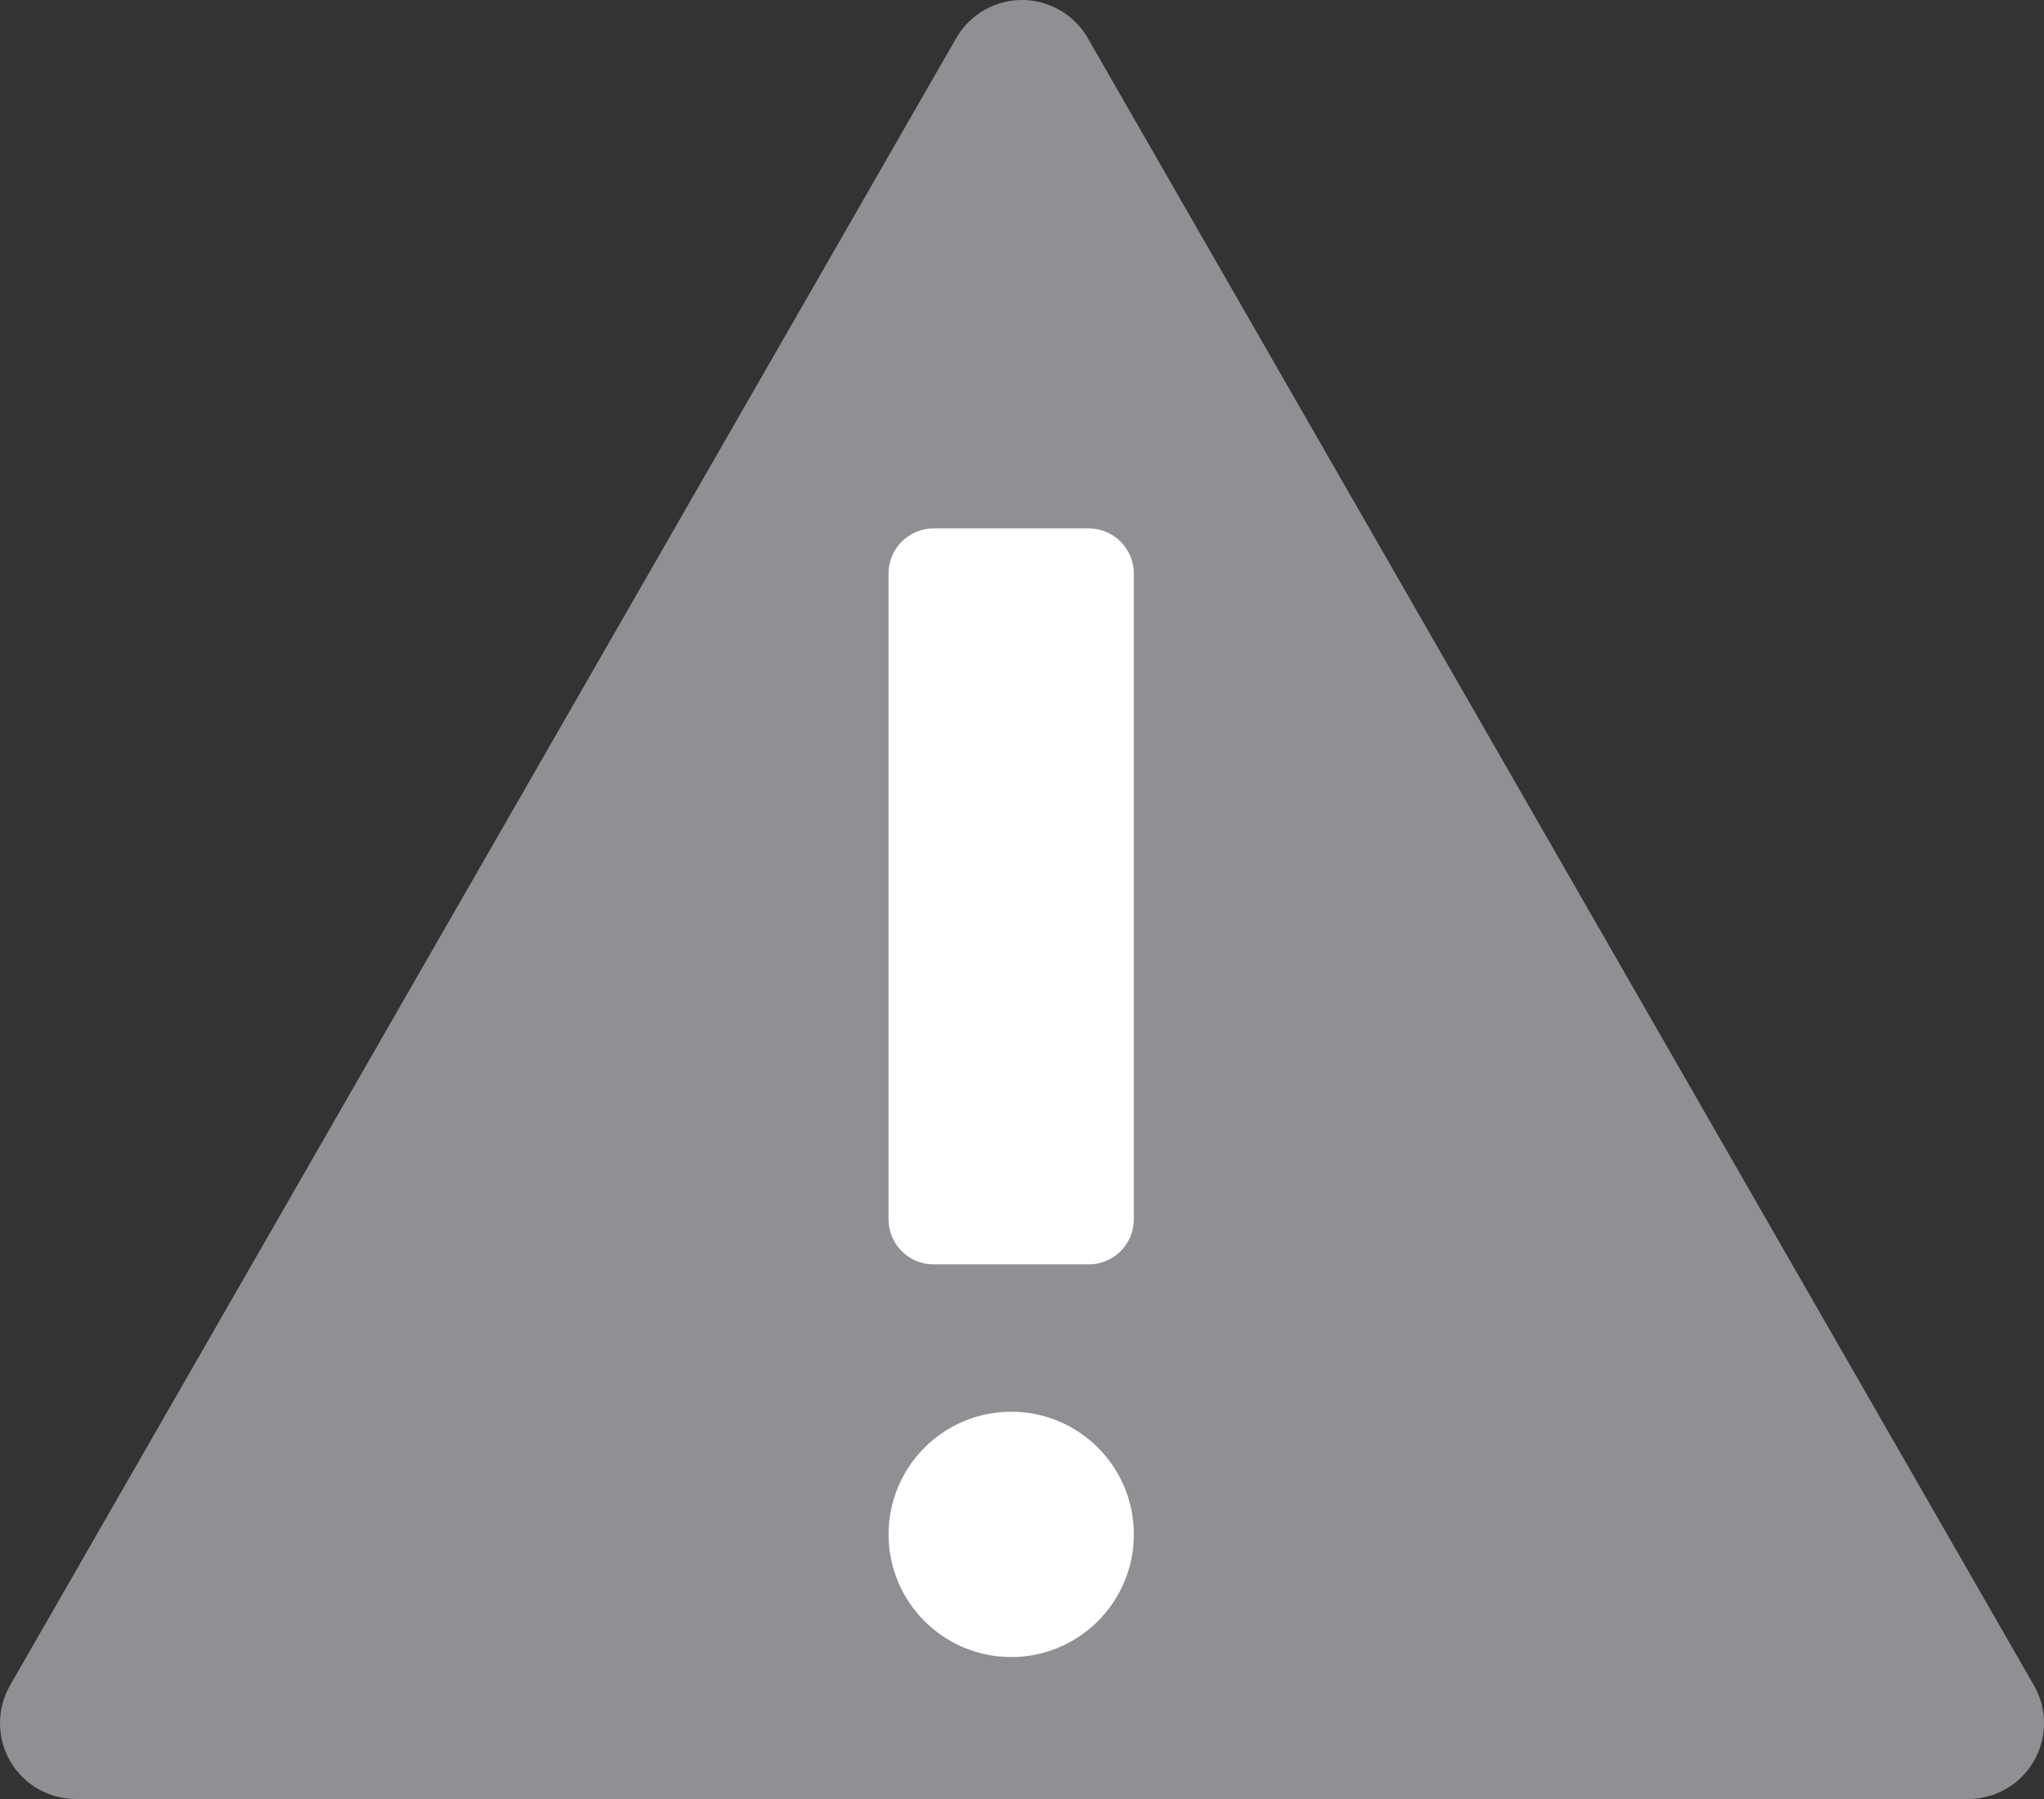 <?xml version="1.0" encoding="UTF-8" standalone="no"?>
<svg
   xmlns:dc="http://purl.org/dc/elements/1.1/"
   xmlns:cc="http://creativecommons.org/ns#"
   xmlns:rdf="http://www.w3.org/1999/02/22-rdf-syntax-ns#"
   xmlns:svg="http://www.w3.org/2000/svg"
   xmlns="http://www.w3.org/2000/svg"
   xmlns:sodipodi="http://sodipodi.sourceforge.net/DTD/sodipodi-0.dtd"
   xmlns:inkscape="http://www.inkscape.org/namespaces/inkscape"
   width="50mm"
   height="44mm"
   viewBox="0 0 50 44"
   version="1.1"
   id="svg8"
   sodipodi:docname="warning.svg"
   inkscape:version="0.92.4 (5da689c313, 2019-01-14)">
  <rect x="0" y="0" width="50" height="44" fill="#333333" stroke="none"/>
  <sodipodi:namedview
     pagecolor="#ffffff"
     bordercolor="#666666"
     borderopacity="1"
     objecttolerance="10"
     gridtolerance="10"
     guidetolerance="10"
     inkscape:pageopacity="0"
     inkscape:pageshadow="2"
     inkscape:window-width="1920"
     inkscape:window-height="1025"
     id="namedview9"
     showgrid="false"
     inkscape:zoom="1.419129"
     inkscape:cx="100.83011"
     inkscape:cy="83.149592"
     inkscape:window-x="0"
     inkscape:window-y="31"
     inkscape:window-maximized="1"
     inkscape:current-layer="svg8" />
  <defs
     id="defs2" />
  <g
     transform="translate(-16.596,-63.03)"
     id="layer1">
    <path
       style="opacity:1;vector-effect:none;fill:#8f9093;fill-opacity:1;stroke:#8f9093;stroke-width:3.71;stroke-linecap:butt;stroke-linejoin:round;stroke-miterlimit:4;stroke-dasharray:none;stroke-dashoffset:0;stroke-opacity:1;paint-order:fill markers stroke"
       d="M 41.596,64.885 18.451,105.175 h 46.29 z"
       id="path815" />
    <circle
       style="opacity:1;vector-effect:none;fill:#ffffff;fill-opacity:1;stroke:none;stroke-width:3.6;stroke-linecap:butt;stroke-linejoin:round;stroke-miterlimit:4;stroke-dasharray:none;stroke-dashoffset:0;stroke-opacity:1;paint-order:fill markers stroke"
       id="path819"
       cx="41.332"
       cy="100.558"
       r="3" />
    <rect
       style="opacity:1;vector-effect:none;fill:#ffffff;fill-opacity:1;stroke:#ffffff;stroke-width:2.207;stroke-linecap:butt;stroke-linejoin:round;stroke-miterlimit:4;stroke-dasharray:none;stroke-dashoffset:0;stroke-opacity:1;paint-order:fill markers stroke"
       id="rect821"
       width="3.793"
       height="15.793"
       x="39.435"
       y="77.058" />
  </g>
</svg>
